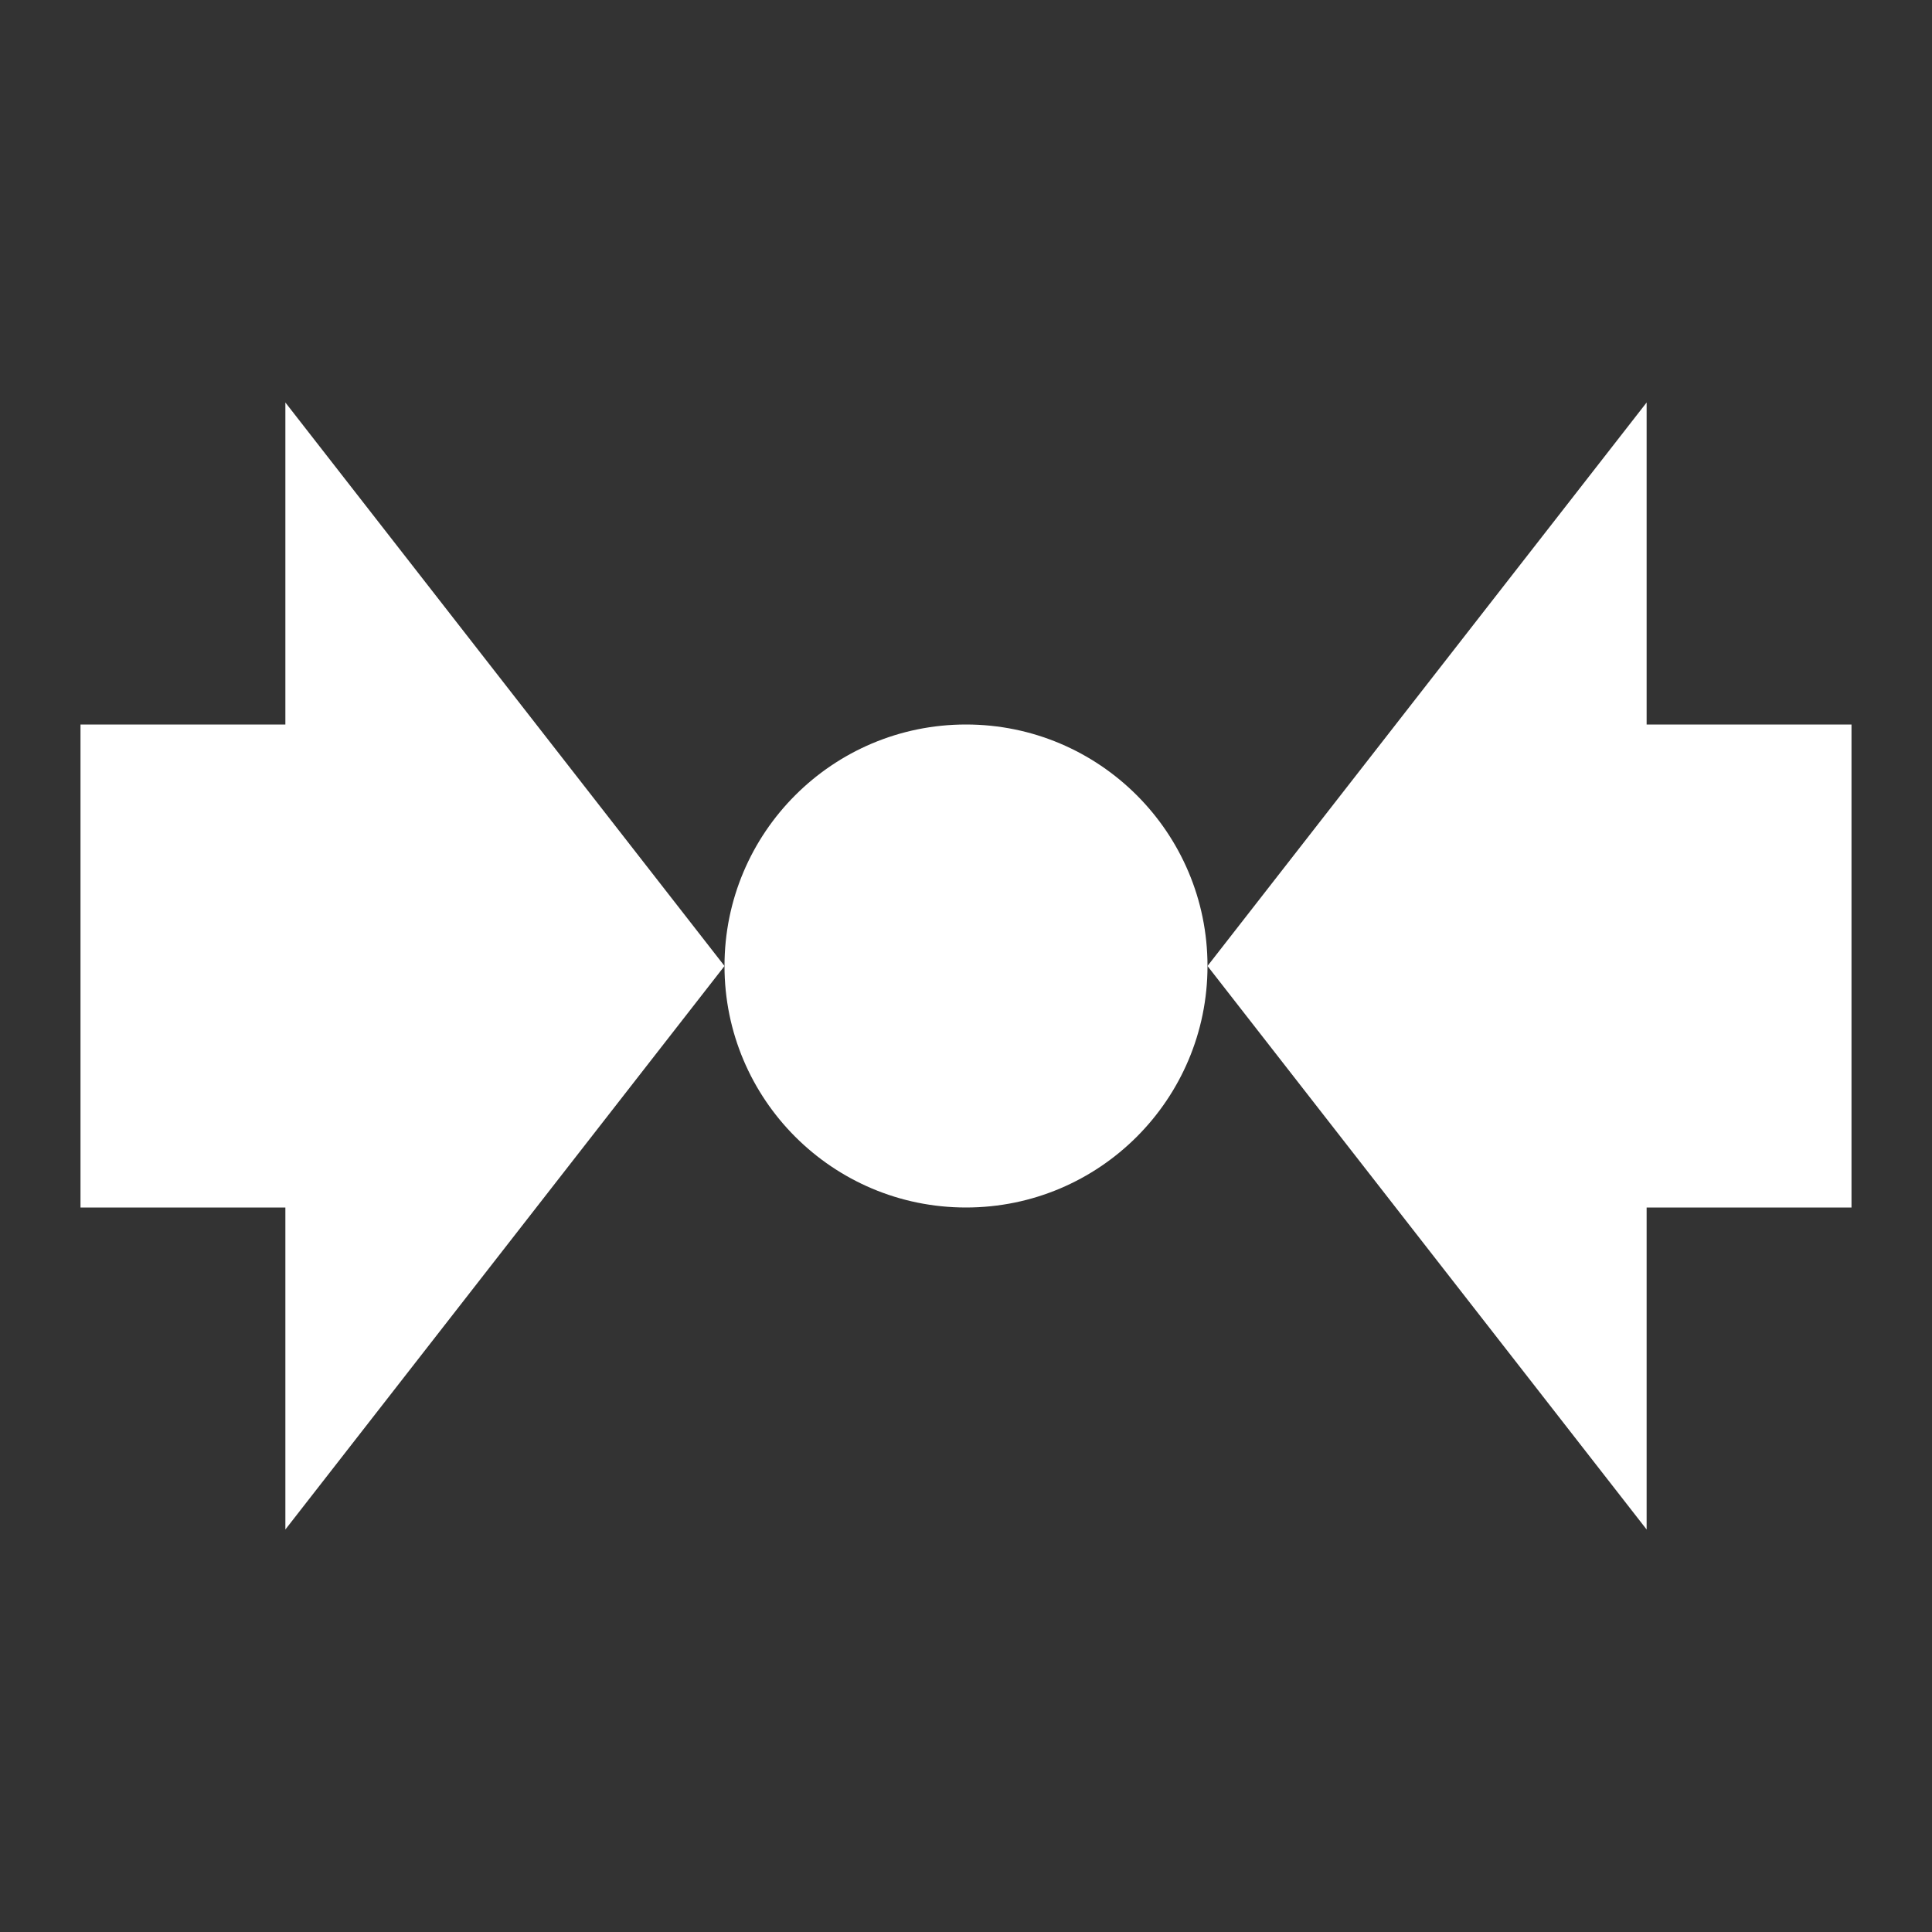 <?xml version="1.0" encoding="UTF-8" standalone="no"?>
<svg
   xmlns:dc="http://purl.org/dc/elements/1.1/"
   xmlns:cc="http://creativecommons.org/ns#"
   xmlns:rdf="http://www.w3.org/1999/02/22-rdf-syntax-ns#"
   xmlns:svg="http://www.w3.org/2000/svg"
   xmlns="http://www.w3.org/2000/svg"
   xmlns:sodipodi="http://sodipodi.sourceforge.net/DTD/sodipodi-0.dtd"
   xmlns:inkscape="http://www.inkscape.org/namespaces/inkscape"
   width="24"
   height="24"
   viewBox="0 0 24 24"
   version="1.1"
   id="svg1103"
   inkscape:version="1.0.2-2 (e86c870879, 2021-01-15)"
   sodipodi:docname="merge.svg">
  <rect x="0" y="0" width="24" height="24" fill="#333333" stroke="none"/>
  <defs
     id="defs1097" />
  <sodipodi:namedview
     id="base"
     pagecolor="#818181"
     bordercolor="#666666"
     borderopacity="1.0"
     inkscape:pageopacity="0"
     inkscape:pageshadow="2"
     inkscape:zoom="7.919596"
     inkscape:cx="26.281384"
     inkscape:cy="19.729937"
     inkscape:document-units="px"
     inkscape:current-layer="layer1"
     inkscape:document-rotation="0"
     showgrid="true"
     inkscape:window-width="1920"
     inkscape:window-height="1013"
     inkscape:window-x="-9"
     inkscape:window-y="-9"
     inkscape:window-maximized="1"
     units="px"
     borderlayer="true"
     inkscape:showpageshadow="true"
     showguides="true"
     inkscape:guide-bbox="true"
     inkscape:lockguides="true"
     inkscape:snap-bbox="true"
     inkscape:snap-nodes="true"
     inkscape:bbox-nodes="true"
     inkscape:snap-center="true"
     inkscape:snap-global="true">
    <inkscape:grid
       type="xygrid"
       id="grid1666"
       empspacing="4" />
    <sodipodi:guide
       position="0,32"
       orientation="0,-1"
       id="guide1668"
       inkscape:locked="true" />
    <sodipodi:guide
       position="0,0"
       orientation="0,-1"
       id="guide1670"
       inkscape:locked="true" />
    <sodipodi:guide
       position="0,32"
       orientation="1,0"
       id="guide1672"
       inkscape:locked="true" />
    <sodipodi:guide
       position="24,24"
       orientation="1,0"
       id="guide1674"
       inkscape:locked="true" />
  </sodipodi:namedview>
  <g
     inkscape:label="Layer 1"
     inkscape:groupmode="layer"
     id="layer1">
    <path
       id="rect2086"
       style="fill:#ffffff;fill-opacity:1;stroke:none;stroke-width:0;stroke-linecap:round;stroke-linejoin:round;stroke-miterlimit:4;stroke-dasharray:none;stroke-opacity:1;stop-color:#000000"
       d="m 15,12 5.455,7 v -4 h 2.545 V 9 H 20.455 V 5 Z"
       sodipodi:nodetypes="cccccccc" />
    <path
       id="rect2086-7"
       style="fill:#ffffff;fill-opacity:1;stroke:none;stroke-width:0;stroke-linecap:round;stroke-linejoin:round;stroke-miterlimit:4;stroke-dasharray:none;stroke-opacity:1;stop-color:#000000"
       d="m 9,12 -5.455,7 V 15 H 1 V 9 h 2.545 V 5 Z"
       sodipodi:nodetypes="cccccccc" />
    <circle
       style="fill:#ffffff;stroke-width:0;stroke-linecap:round;stop-color:#000000;fill-opacity:1"
       id="path837"
       cx="12"
       cy="12"
       r="3" />
  </g>
</svg>
